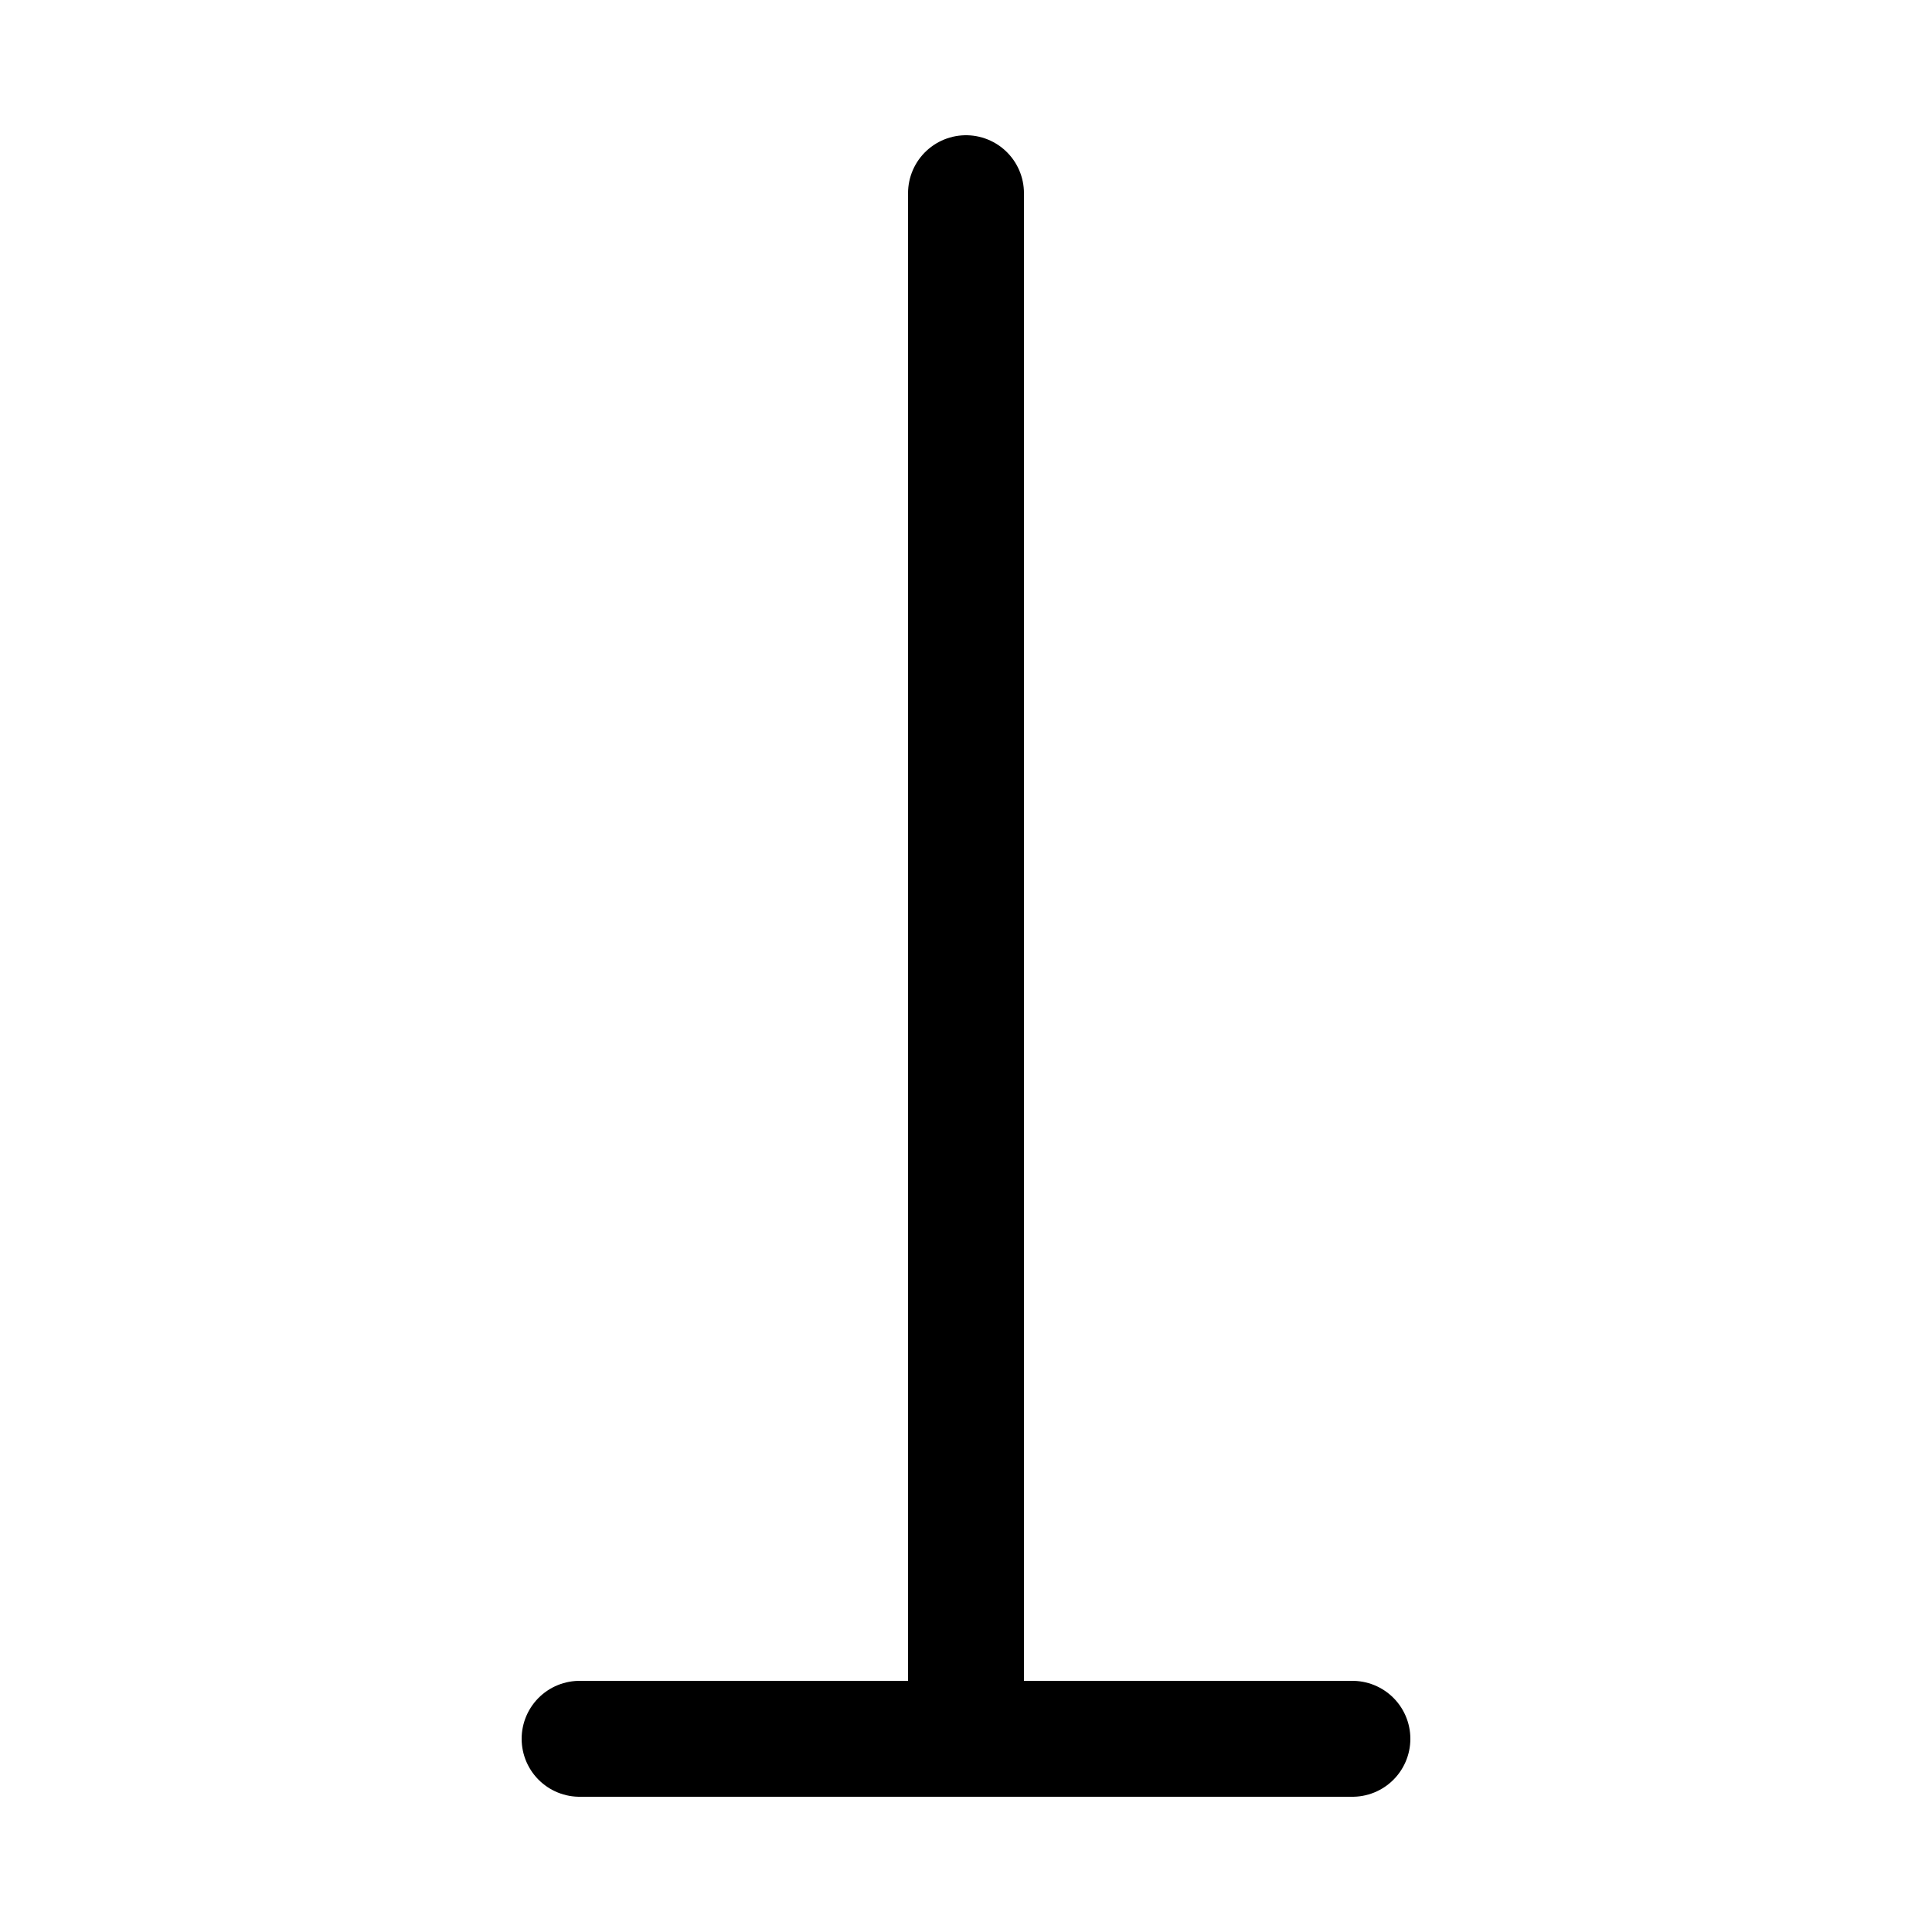 <svg width="100" height="100" xmlns="http://www.w3.org/2000/svg">
<g stroke="black" stroke-width="6" stroke-linecap="round" fill="none">
<line x1="50" y1="10" x2="50" y2="90"/>
<line x1="30" y1="90" x2="70" y2="90"/>
</g>
</svg>
